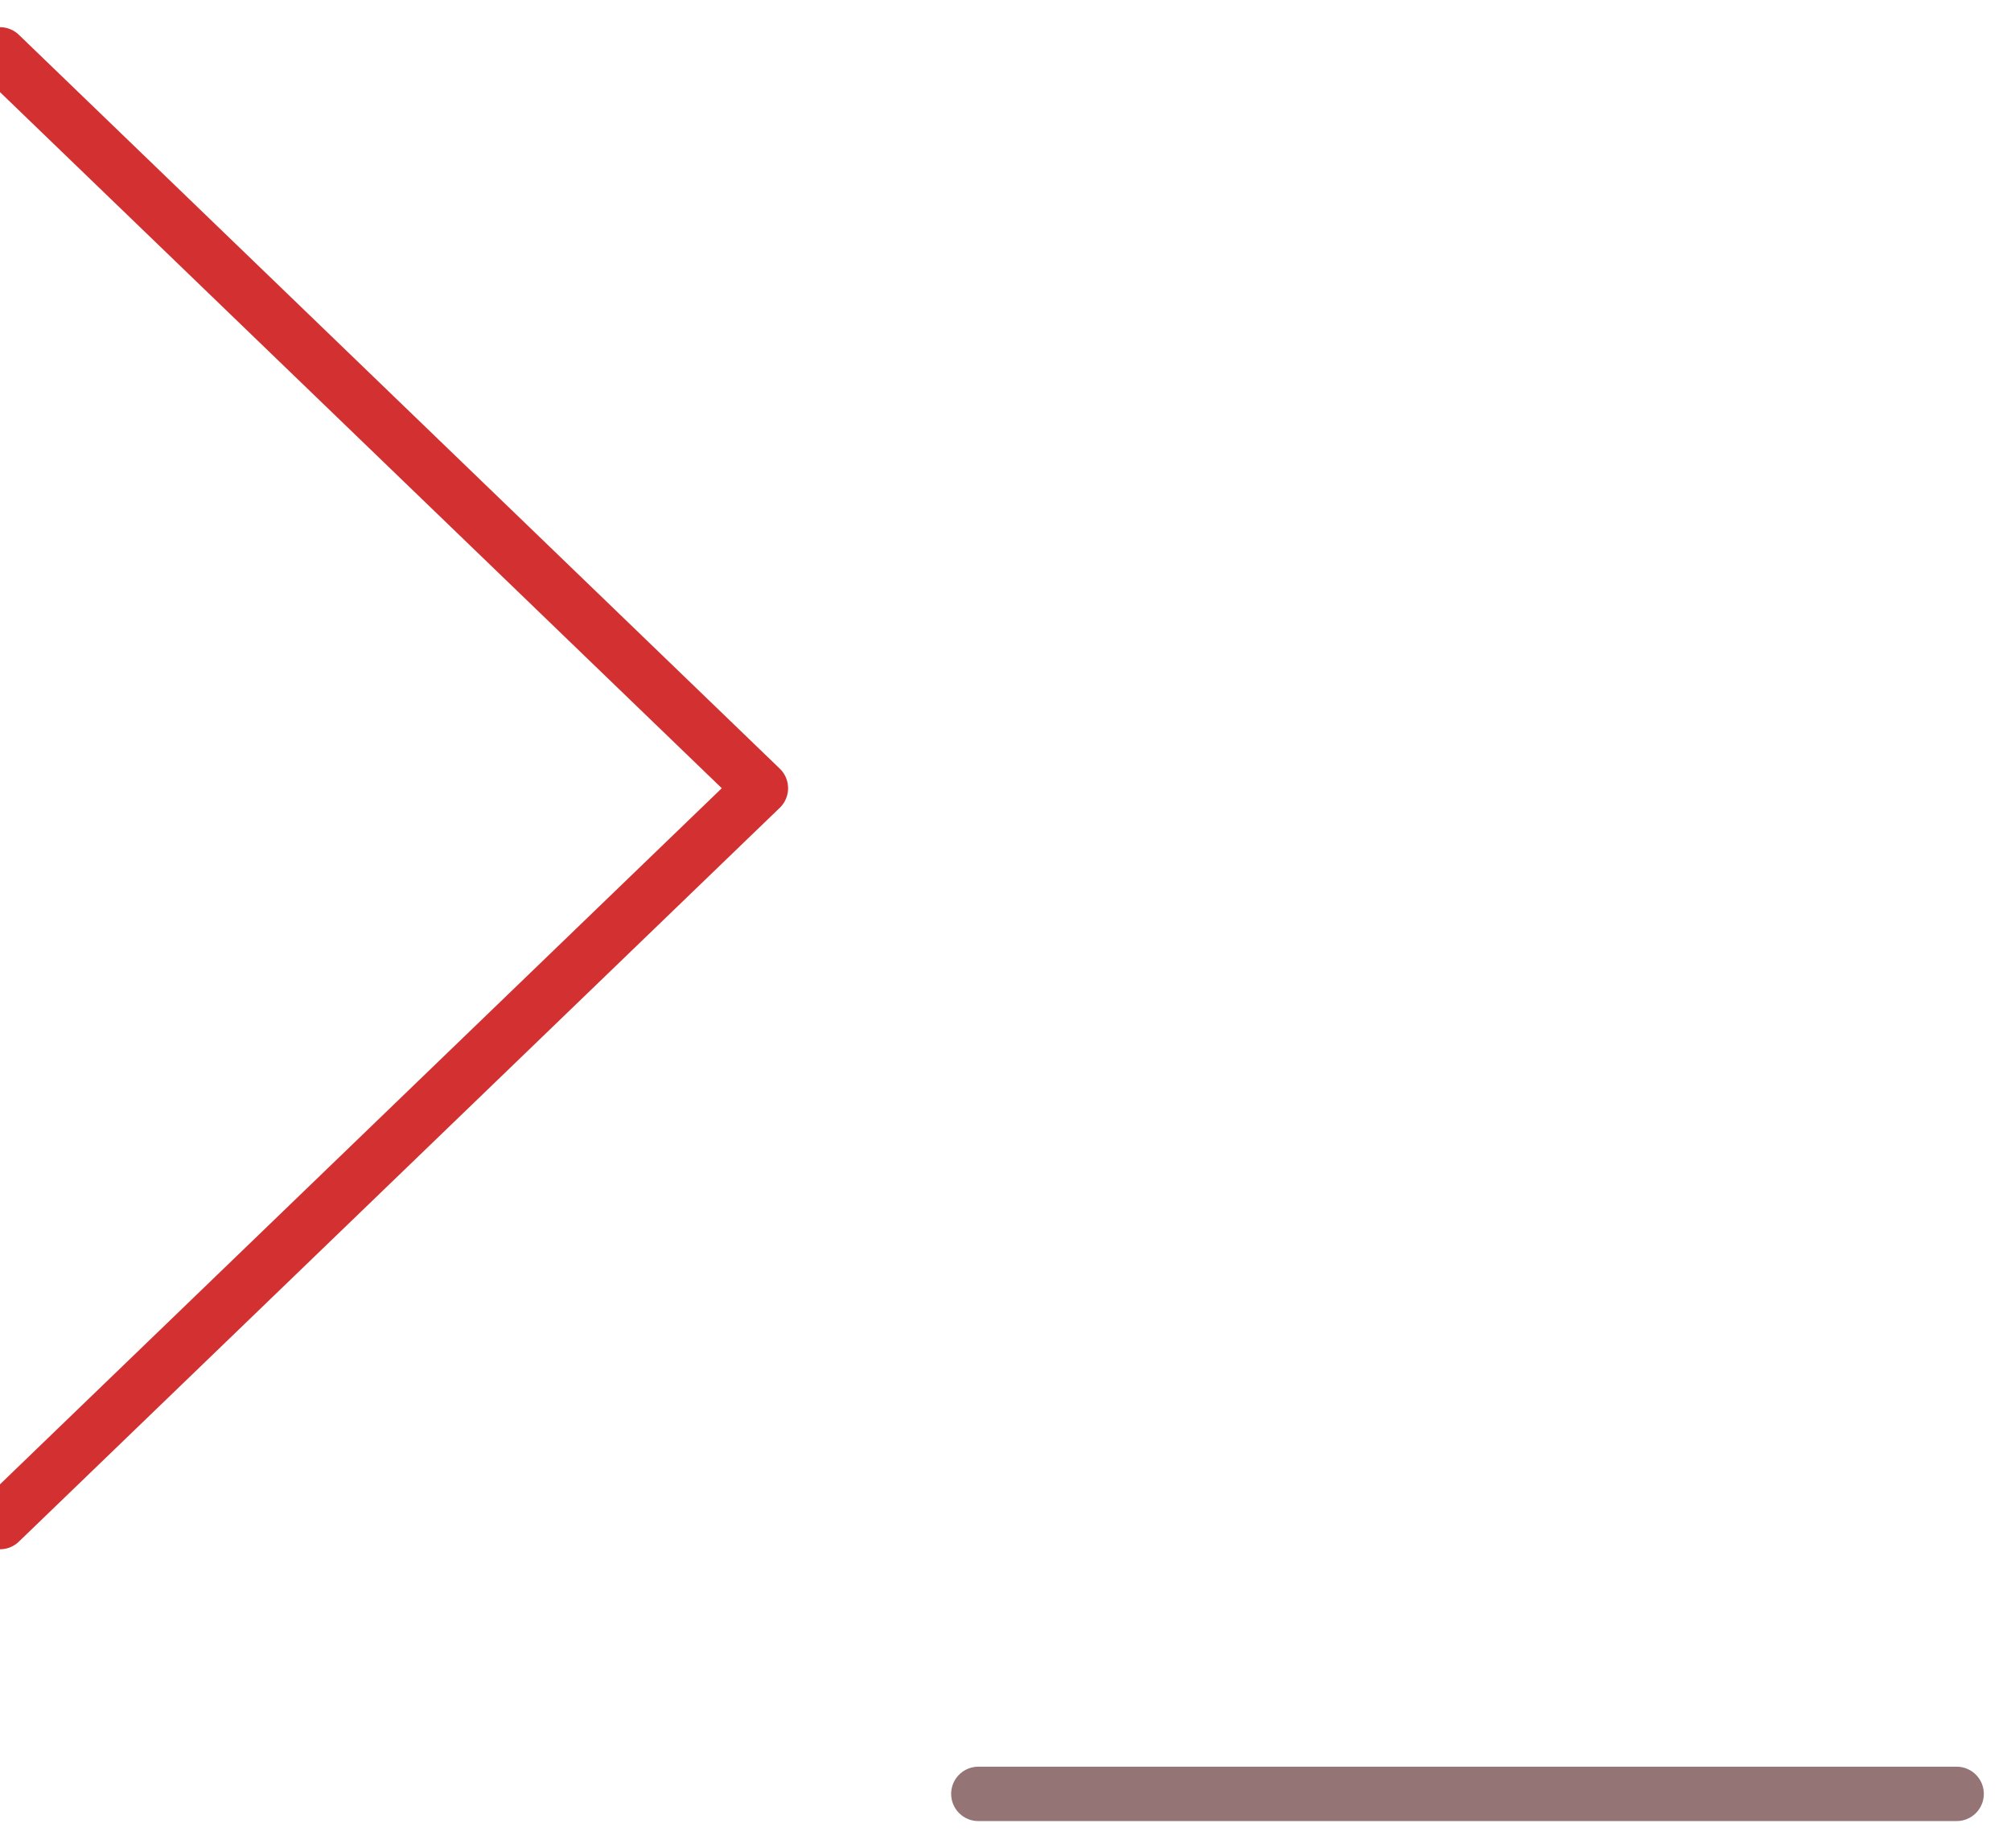 <?xml version="1.0" encoding="UTF-8"?>
<svg width="37px" height="34px" viewBox="0 0 37 34" version="1.1" xmlns="http://www.w3.org/2000/svg" xmlns:xlink="http://www.w3.org/1999/xlink">
    <!-- Generator: Sketch 51.3 (57544) - http://www.bohemiancoding.com/sketch -->
    <title>terminal</title>
    <desc>Created with Sketch.</desc>
    <defs></defs>
    <g id="Page-1" stroke="none" stroke-width="1" fill="none" fill-rule="evenodd" stroke-linecap="round" stroke-linejoin="round">
        <g id="04-docs-start-copy-3" transform="translate(-497, -699)">
            <g id="terminal" transform="translate(497, 700)">
                <polyline id="Shape" stroke="#d33131ff" points="0 27 14 13.5 0 0"></polyline>
                <path d="M18,32 L36,32" id="Shape" stroke="#947474ff"></path>
            </g>
        </g>
    </g>
</svg>